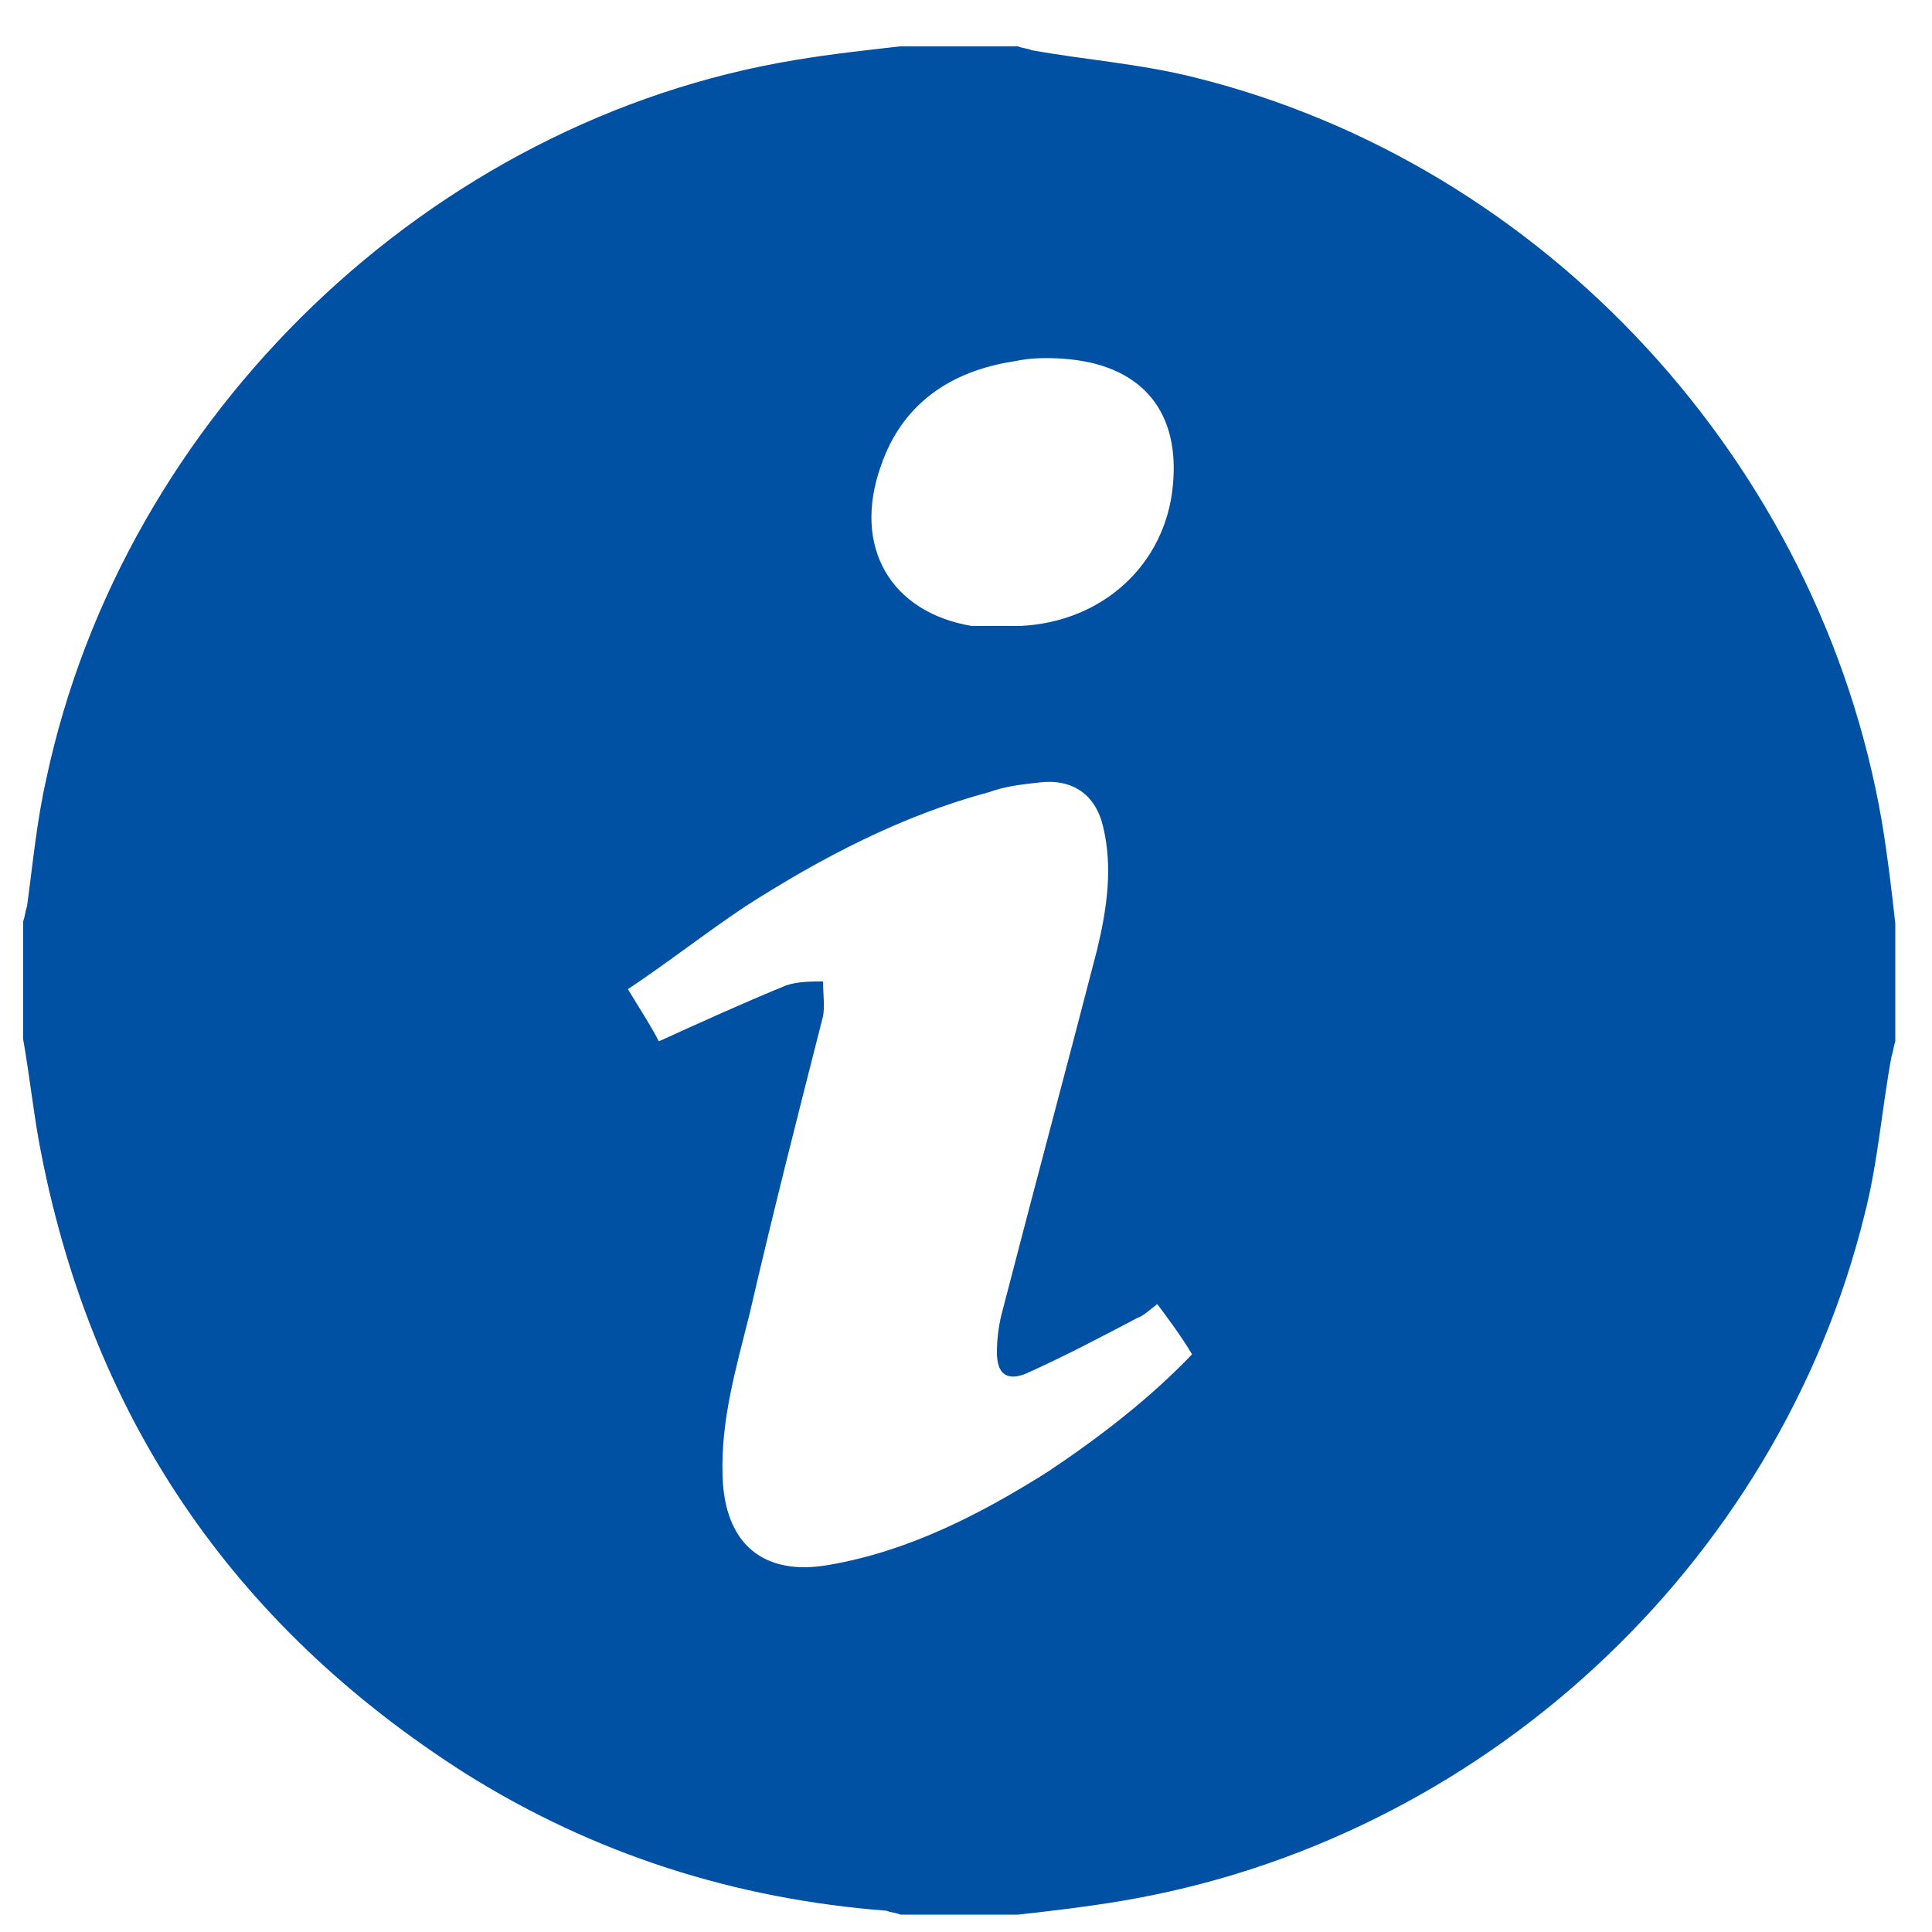 <?xml version="1.0" encoding="utf-8"?>
<!-- Generator: Adobe Illustrator 21.0.0, SVG Export Plug-In . SVG Version: 6.00 Build 0)  -->
<svg version="1.1" id="Layer_1" xmlns="http://www.w3.org/2000/svg" xmlns:xlink="http://www.w3.org/1999/xlink" x="0px" y="0px"
	 viewBox="0 0 100 100" style="enable-background:new 0 0 100 100;" xml:space="preserve">
<style type="text/css">
	.st0{fill:#0051a4;}
</style>
<g>
	<path class="st0" d="M1.2,53.8c0-2,0-4,0-6.1c0.1-0.3,0.1-0.5,0.2-0.8c0.3-2.2,0.5-4.4,1-6.6c4-18.8,19.9-34.1,38.8-37.2
		c1.8-0.3,3.6-0.5,5.4-0.7c2,0,4,0,6.1,0c0.2,0.1,0.5,0.1,0.7,0.2c2.8,0.5,5.6,0.7,8.4,1.4c18.2,4.5,32.4,20,35.6,38.5
		c0.3,1.8,0.5,3.5,0.7,5.3c0,2,0,4,0,6.1c-0.1,0.3-0.1,0.5-0.2,0.8c-0.5,2.7-0.7,5.5-1.4,8.2C92,81.1,76.6,95.3,58,98.4
		c-1.8,0.3-3.5,0.5-5.3,0.7c-2,0-4,0-6.1,0c-0.2-0.1-0.5-0.1-0.7-0.2c-7.8-0.6-15.1-2.9-21.8-7.1C12,84.1,4.6,73.2,2,59
		C1.7,57.3,1.5,55.5,1.2,53.8z M59.9,67.5c-0.4,0.3-0.7,0.6-1,0.7c-1.9,1-3.8,2-5.8,2.9c-1,0.4-1.5,0-1.5-1.1c0-0.7,0.1-1.5,0.3-2.2
		c1.6-6.2,3.3-12.5,4.9-18.7c0.5-2.1,0.8-4.2,0.3-6.3c-0.4-1.7-1.6-2.5-3.3-2.3c-0.9,0.1-1.8,0.2-2.6,0.5c-4.5,1.2-8.7,3.4-12.6,5.9
		c-2.1,1.4-4,2.9-6.1,4.3c0.6,1,1.2,1.9,1.6,2.7c2.2-1,4.4-2,6.6-2.9c0.6-0.2,1.3-0.2,1.9-0.2c0,0.6,0.1,1.3,0,1.8
		C41.3,57.7,40,62.8,38.8,68c-0.7,2.8-1.5,5.5-1.4,8.4c0.1,3.5,2.1,5.2,5.5,4.6c4.1-0.7,7.8-2.6,11.3-4.8c2.7-1.8,5.3-3.8,7.5-6.1
		C61.1,69.1,60.5,68.3,59.9,67.5z M51.9,32.4C51.9,32.4,51.9,32.4,51.9,32.4c0.3,0,0.6,0,0.9,0c4.3-0.2,7.5-3.2,7.9-7.2
		c0.4-3.8-1.5-6.2-5.3-6.6c-1-0.1-2-0.1-2.9,0.1c-3.3,0.5-5.8,2.2-6.9,5.4c-1.5,4.2,0.5,7.6,4.7,8.3C50.8,32.4,51.4,32.4,51.9,32.4z
		"/>
</g>
</svg>
